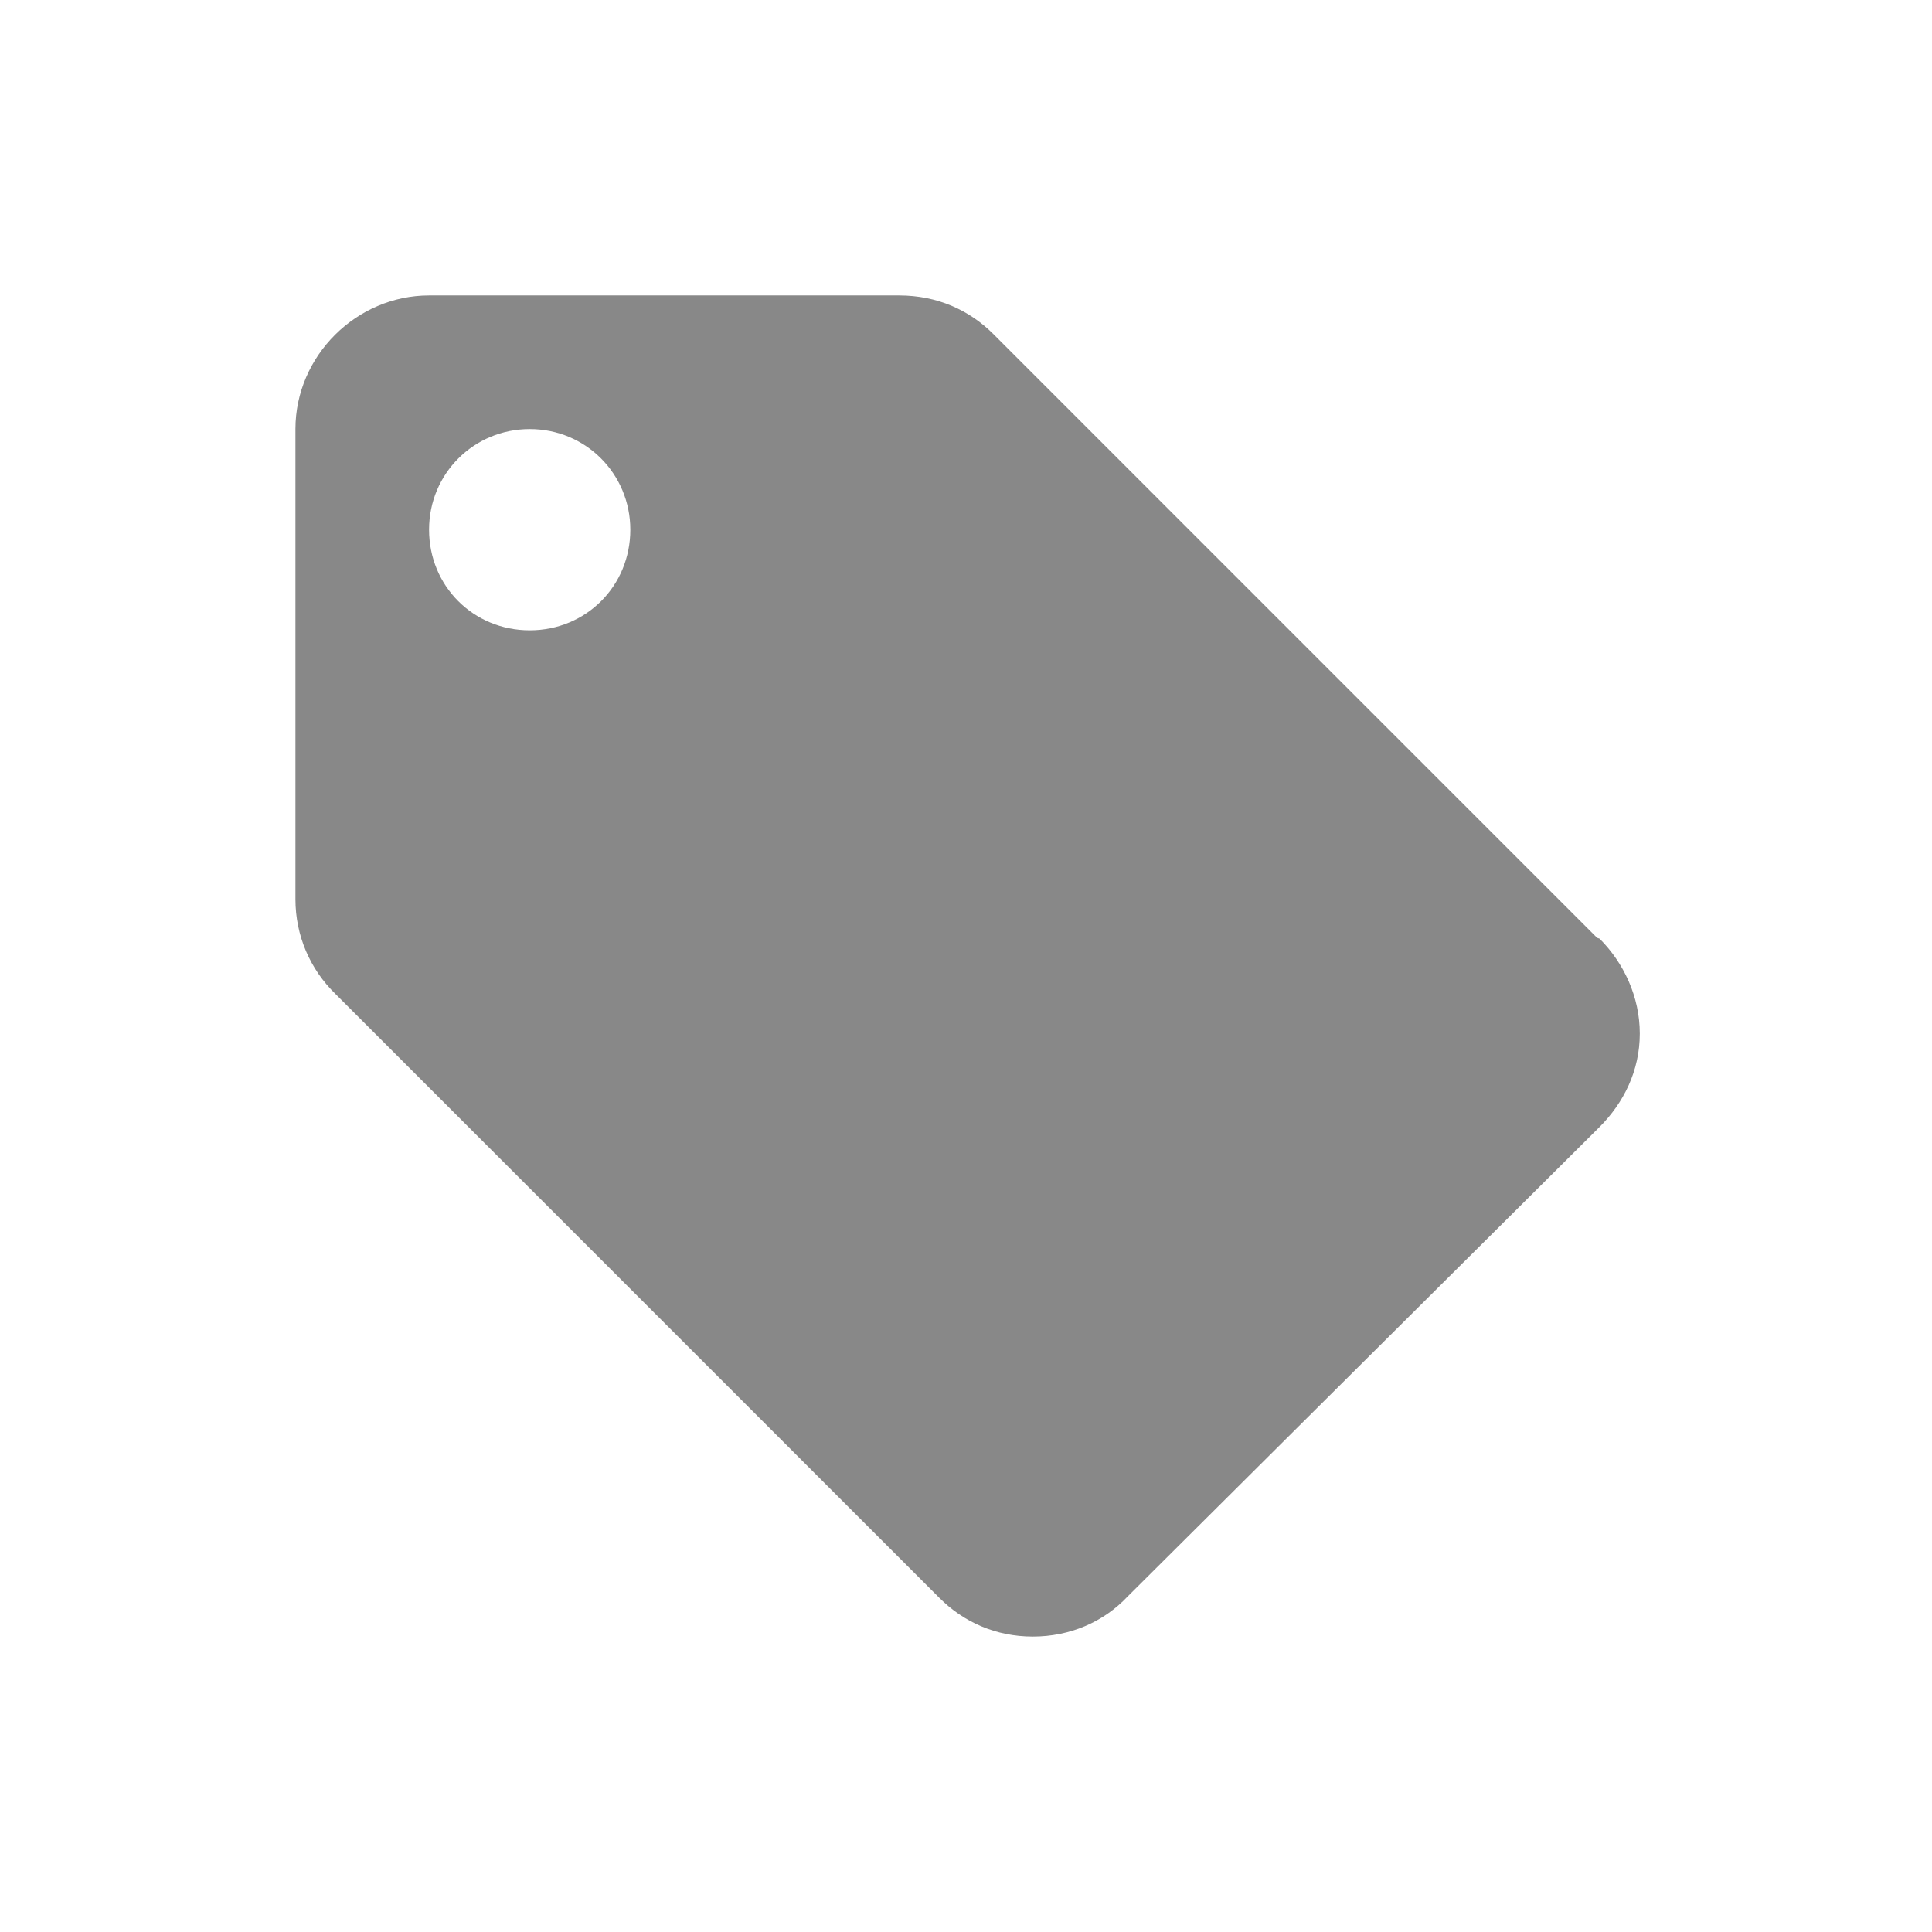 <svg xmlns="http://www.w3.org/2000/svg" xmlns:xlink="http://www.w3.org/1999/xlink" viewBox="0 0 24 24" preserveAspectRatio="xMidYMid meet" focusable="false" height="24" width="24"><g class="style-scope yt-icon">
        <path d="M19.84 11.65l-7.5-7.5c-.3-.3-.7-.48-1.17-.48H5.33c-.9 0-1.66.75-1.66 1.66v5.84c0 .45.18.87.5 1.18l7.5 7.5c.3.3.7.48 1.16.48.46 0 .88-.18 1.18-.5L19.87 14c.3-.3.5-.7.5-1.16 0-.46-.2-.88-.5-1.18zM6.58 7.83c-.7 0-1.25-.55-1.25-1.25s.56-1.25 1.25-1.25c.7 0 1.25.56 1.25 1.25 0 .7-.55 1.25-1.25 1.25z" fill="#888888"></path>
      </g></svg>
